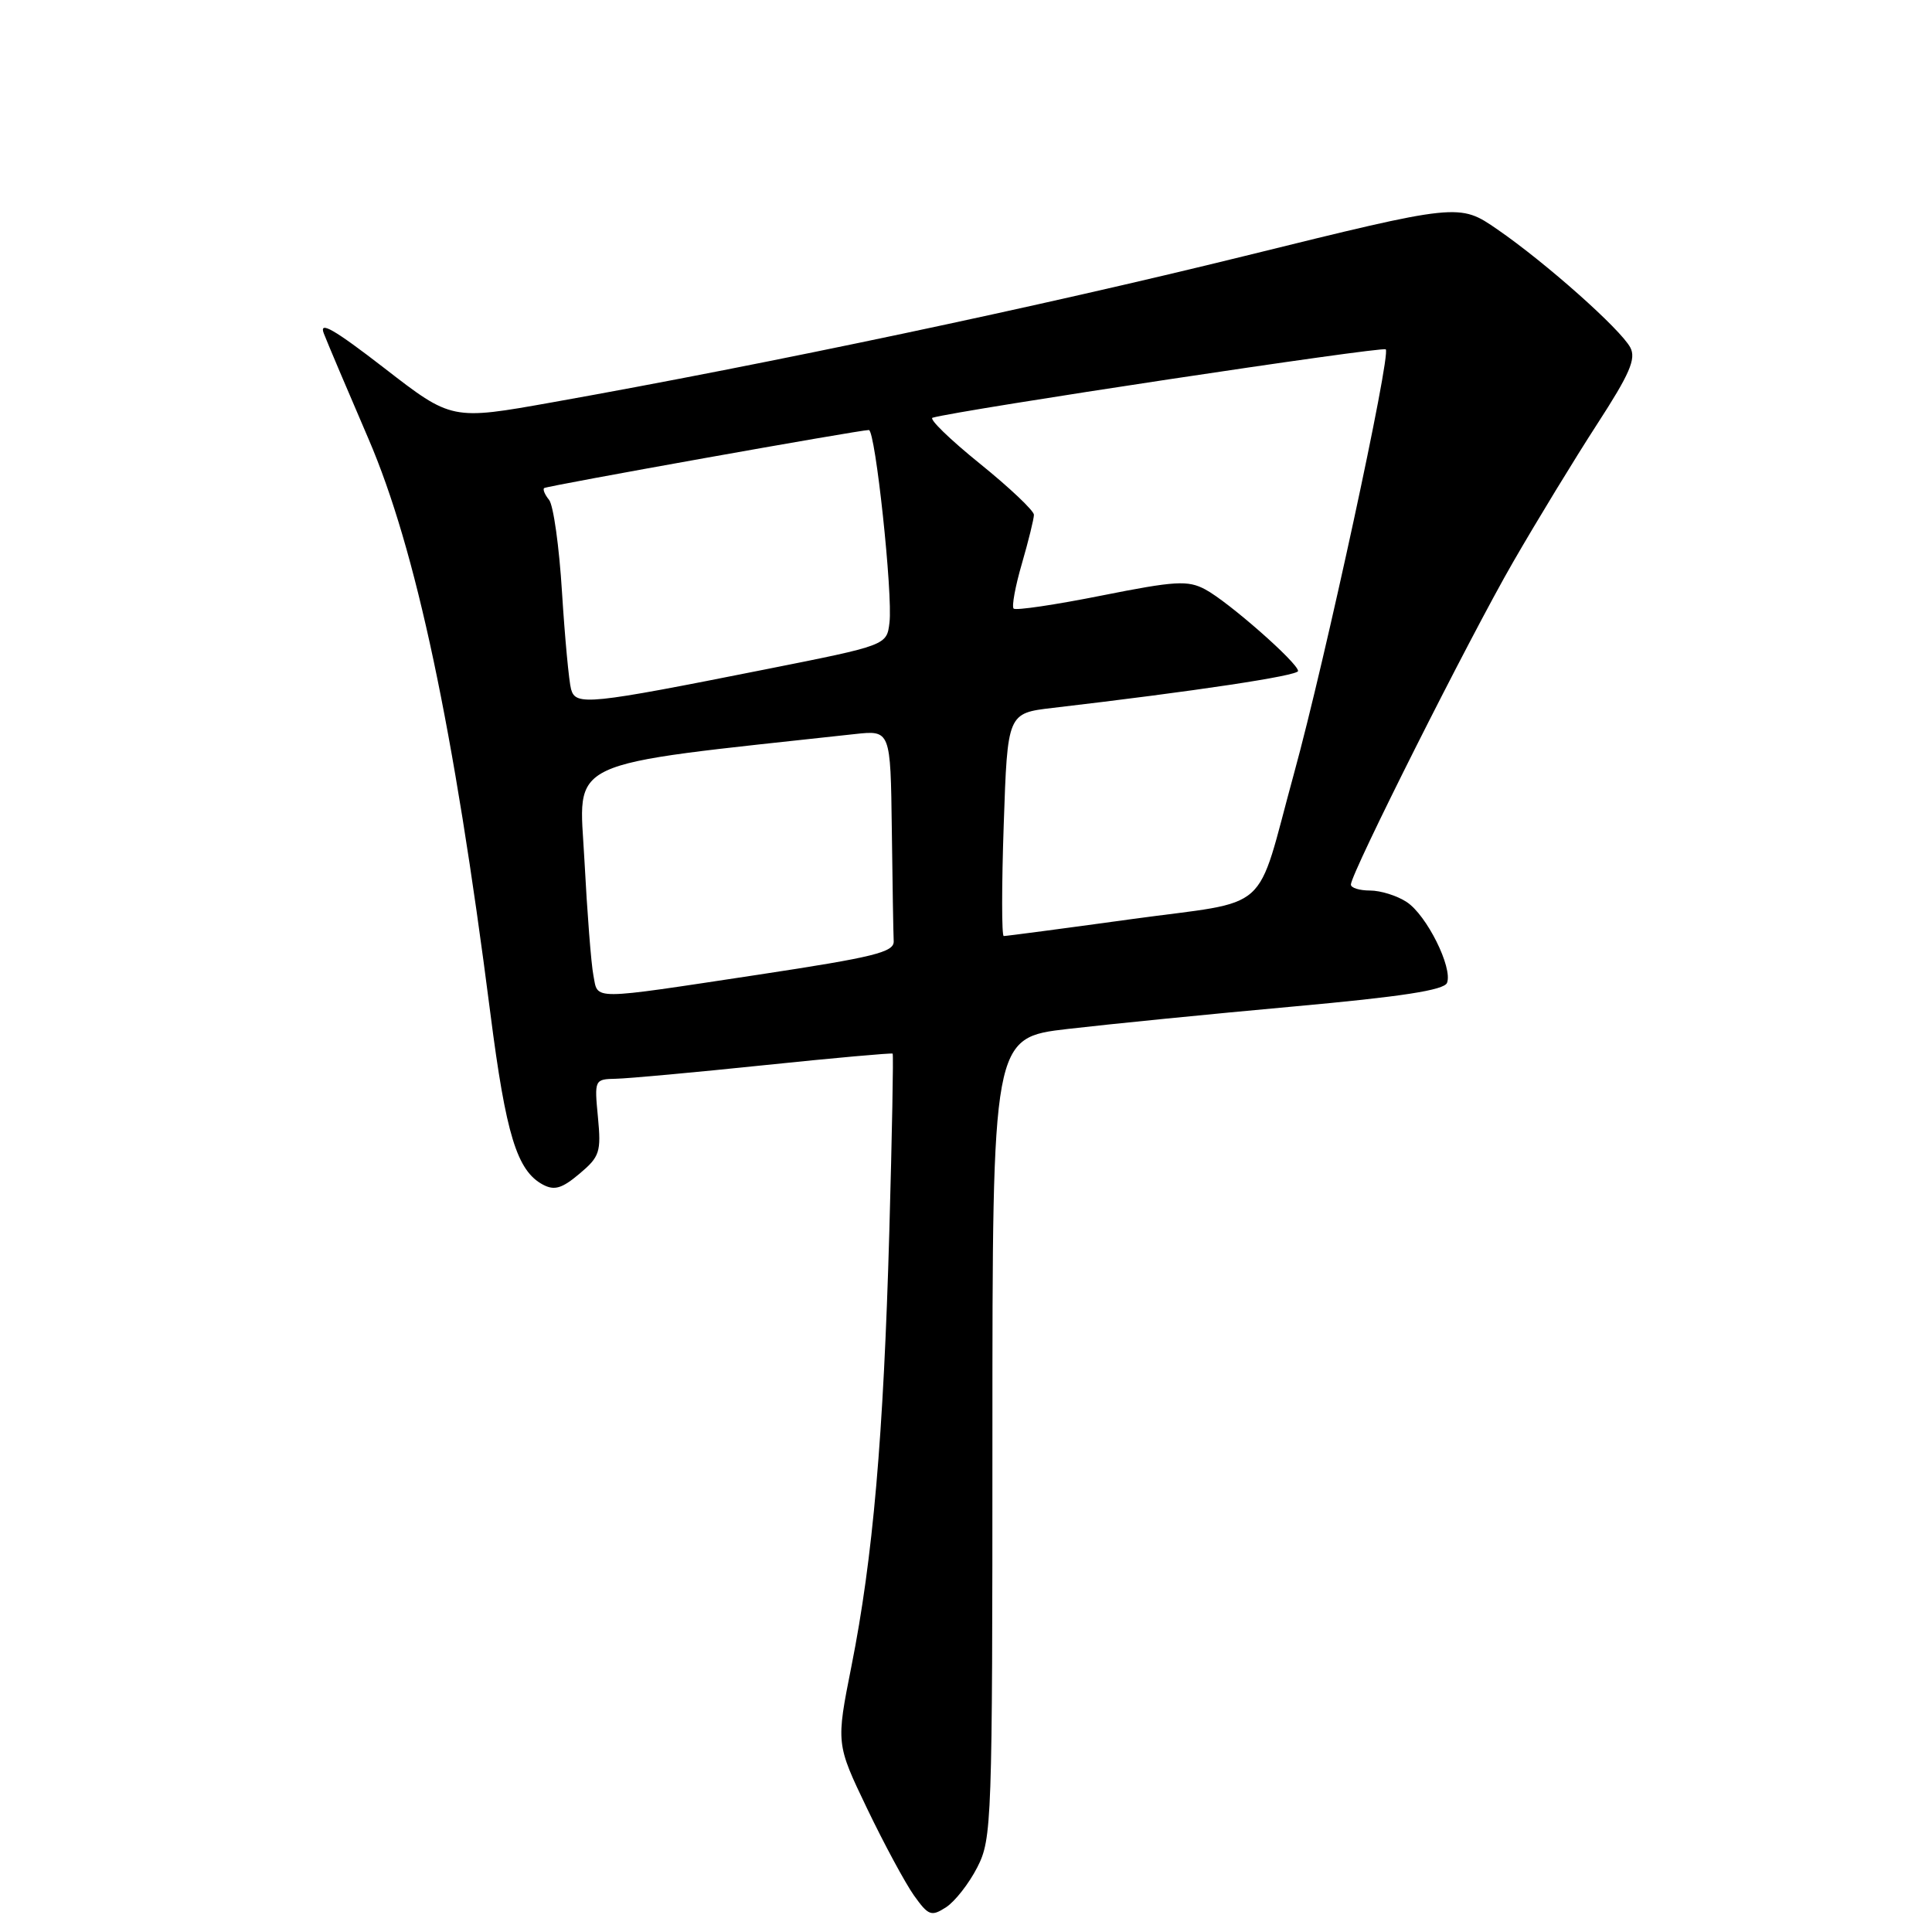 <?xml version="1.0" encoding="UTF-8" standalone="no"?>
<!DOCTYPE svg PUBLIC "-//W3C//DTD SVG 1.1//EN" "http://www.w3.org/Graphics/SVG/1.1/DTD/svg11.dtd" >
<svg xmlns="http://www.w3.org/2000/svg" xmlns:xlink="http://www.w3.org/1999/xlink" version="1.1" viewBox="0 0 256 256">
 <g >
 <path fill="currentColor"
d=" M 129.50 247.42 C 131.43 243.65 131.50 241.53 131.50 190.50 C 131.50 137.50 131.50 137.50 141.50 136.34 C 147.00 135.70 160.44 134.36 171.36 133.37 C 185.73 132.07 191.37 131.20 191.74 130.23 C 192.51 128.22 189.04 121.25 186.39 119.52 C 185.12 118.68 182.93 118.00 181.54 118.00 C 180.14 118.00 179.00 117.65 179.00 117.21 C 179.00 115.73 194.69 84.53 200.48 74.50 C 203.65 69.00 208.67 60.77 211.63 56.20 C 215.95 49.54 216.82 47.54 216.02 46.04 C 214.72 43.61 204.84 34.83 198.43 30.41 C 193.35 26.91 193.35 26.91 164.93 33.92 C 137.84 40.60 102.09 48.16 73.18 53.31 C 59.85 55.69 59.85 55.69 50.93 48.78 C 44.24 43.61 42.23 42.46 42.91 44.19 C 43.40 45.46 46.07 51.75 48.83 58.16 C 55.12 72.78 60.13 96.41 64.98 134.30 C 67.04 150.36 68.50 155.13 71.94 156.97 C 73.46 157.78 74.47 157.48 76.78 155.53 C 79.47 153.27 79.67 152.65 79.23 148.03 C 78.75 143.05 78.78 143.00 81.62 142.94 C 83.21 142.91 92.05 142.10 101.28 141.14 C 110.51 140.18 118.16 139.50 118.28 139.61 C 118.40 139.73 118.20 150.34 117.84 163.18 C 117.07 190.40 115.67 206.46 112.82 220.78 C 110.78 231.06 110.78 231.06 114.89 239.63 C 117.15 244.34 119.95 249.52 121.10 251.15 C 123.03 253.85 123.40 253.98 125.36 252.72 C 126.53 251.96 128.40 249.58 129.50 247.42 Z  M 78.63 129.25 C 78.33 127.74 77.80 120.87 77.44 113.98 C 76.73 100.32 74.05 101.56 113.25 97.27 C 118.00 96.75 118.00 96.75 118.17 109.87 C 118.26 117.09 118.37 123.77 118.42 124.71 C 118.49 126.17 115.86 126.82 100.50 129.15 C 77.92 132.56 79.27 132.56 78.63 129.25 Z  M 133.00 109.25 C 133.50 94.50 133.50 94.50 139.50 93.80 C 158.32 91.60 172.00 89.54 172.00 88.91 C 172.00 87.85 162.76 79.73 159.70 78.10 C 157.40 76.87 155.73 76.97 145.94 78.92 C 139.82 80.14 134.58 80.92 134.31 80.64 C 134.04 80.37 134.53 77.68 135.41 74.67 C 136.28 71.66 137.00 68.75 137.00 68.21 C 137.00 67.67 133.77 64.61 129.82 61.42 C 125.87 58.23 123.06 55.50 123.57 55.35 C 127.18 54.32 183.20 45.87 183.62 46.29 C 184.34 47.01 175.58 87.52 171.46 102.50 C 166.25 121.49 168.80 119.20 149.86 121.80 C 140.86 123.04 133.28 124.04 133.00 124.03 C 132.72 124.01 132.72 117.37 133.00 109.25 Z  M 75.67 91.33 C 75.39 90.32 74.85 84.55 74.47 78.50 C 74.10 72.45 73.33 66.93 72.75 66.23 C 72.18 65.53 71.89 64.82 72.11 64.67 C 72.52 64.37 114.05 56.95 115.13 56.98 C 115.99 57.01 118.32 78.75 117.86 82.50 C 117.50 85.50 117.50 85.50 101.50 88.68 C 77.94 93.37 76.29 93.54 75.67 91.33 Z "/>
</g>
</svg>